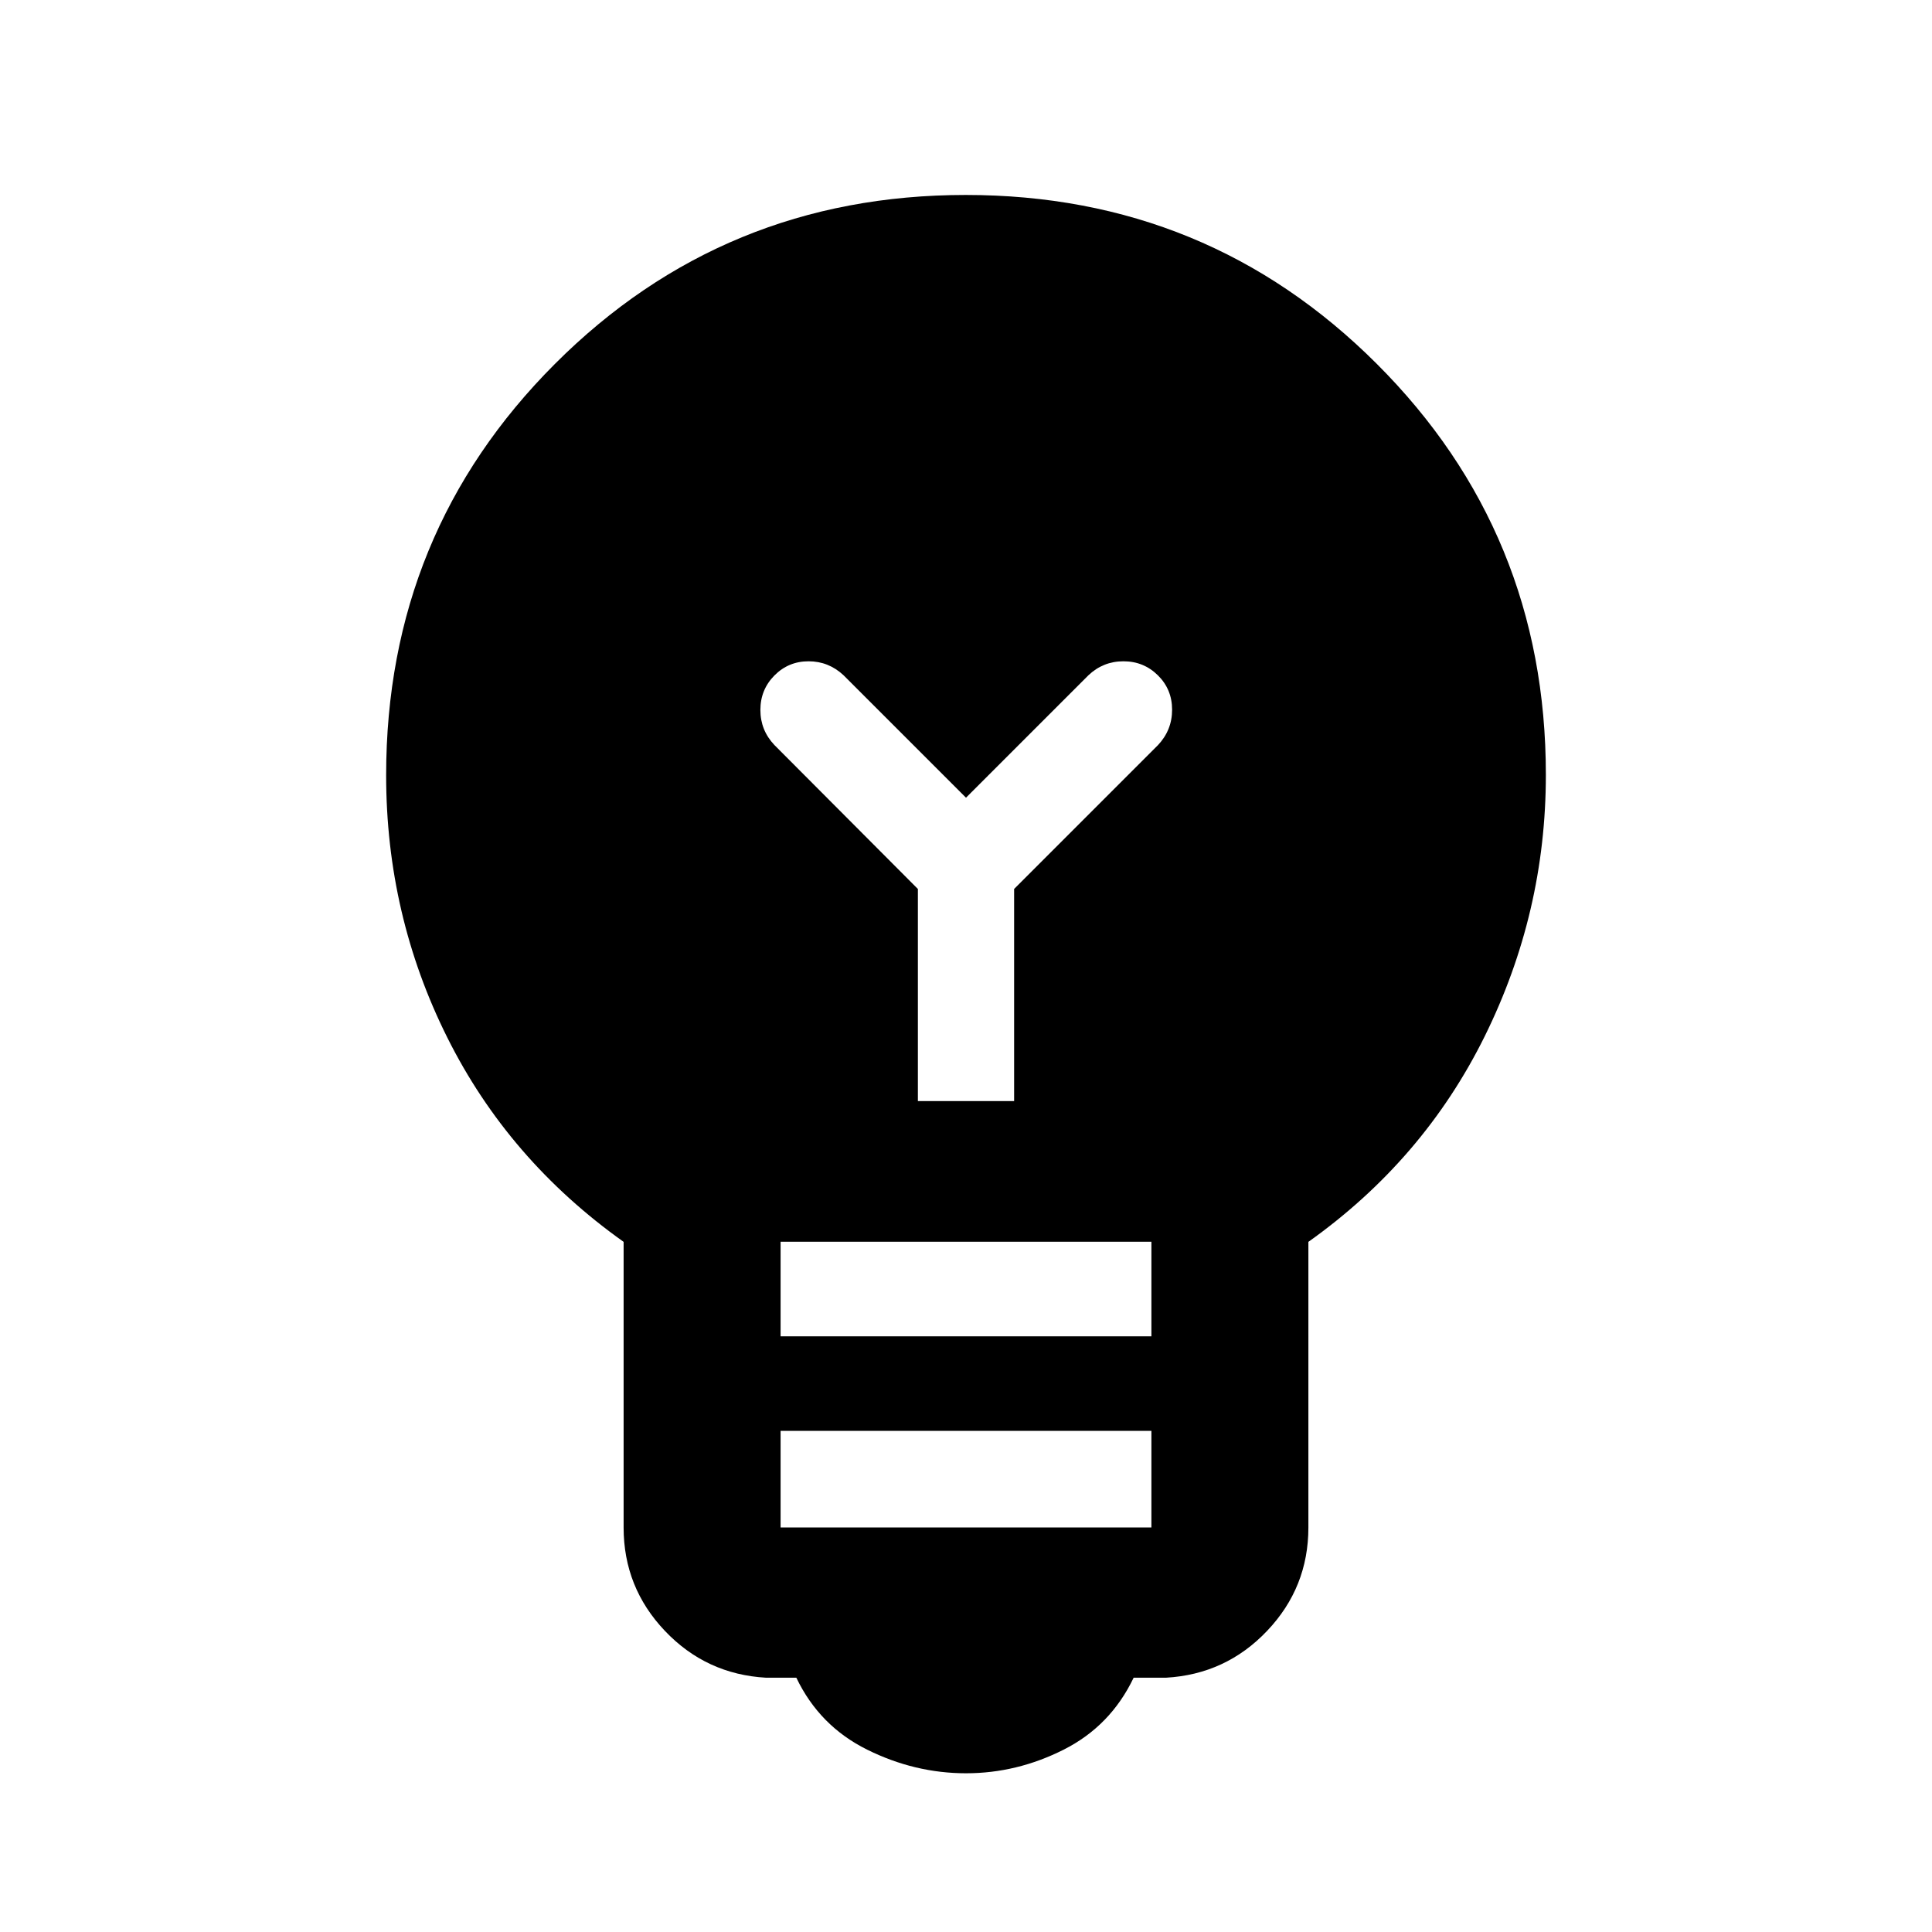 <svg xmlns="http://www.w3.org/2000/svg" height="20" viewBox="0 -960 960 960" width="20"><path d="M480.03-78.87q-25.51 0-49.19-11.76-23.69-11.76-35.14-35.72h-15q-29.79-1.67-50.31-23.27-20.52-21.59-20.52-51.38v-141.93q-57.24-40.7-87.62-101.54-30.38-60.83-30.38-130.31 0-120.49 83.89-204.42 83.9-83.93 204.12-83.93 120.23 0 204.24 83.93T768.13-575q0 68.46-30.38 129.91-30.38 61.46-87.62 102.16V-201q0 29.79-20.52 51.38-20.52 21.6-50.31 23.27h-16q-11.45 23.96-34.72 35.72-23.28 11.76-48.55 11.76ZM387.87-201h184.26v-48H387.87v48Zm0-95h184.26v-47H387.87v47Zm116.04-116.87v-105.41l71.52-71.52q6.98-7.44 6.98-17.55t-7.05-17.08q-7.05-6.98-17.13-6.98-10.08 0-17.43 6.98l-60.8 60.8-60.8-60.8q-7.44-6.98-17.43-6.98-9.99 0-16.97 7.05-6.97 7.05-6.97 17.13 0 10.08 6.97 17.43l71.29 71.52v105.41h47.82Z"/></svg>